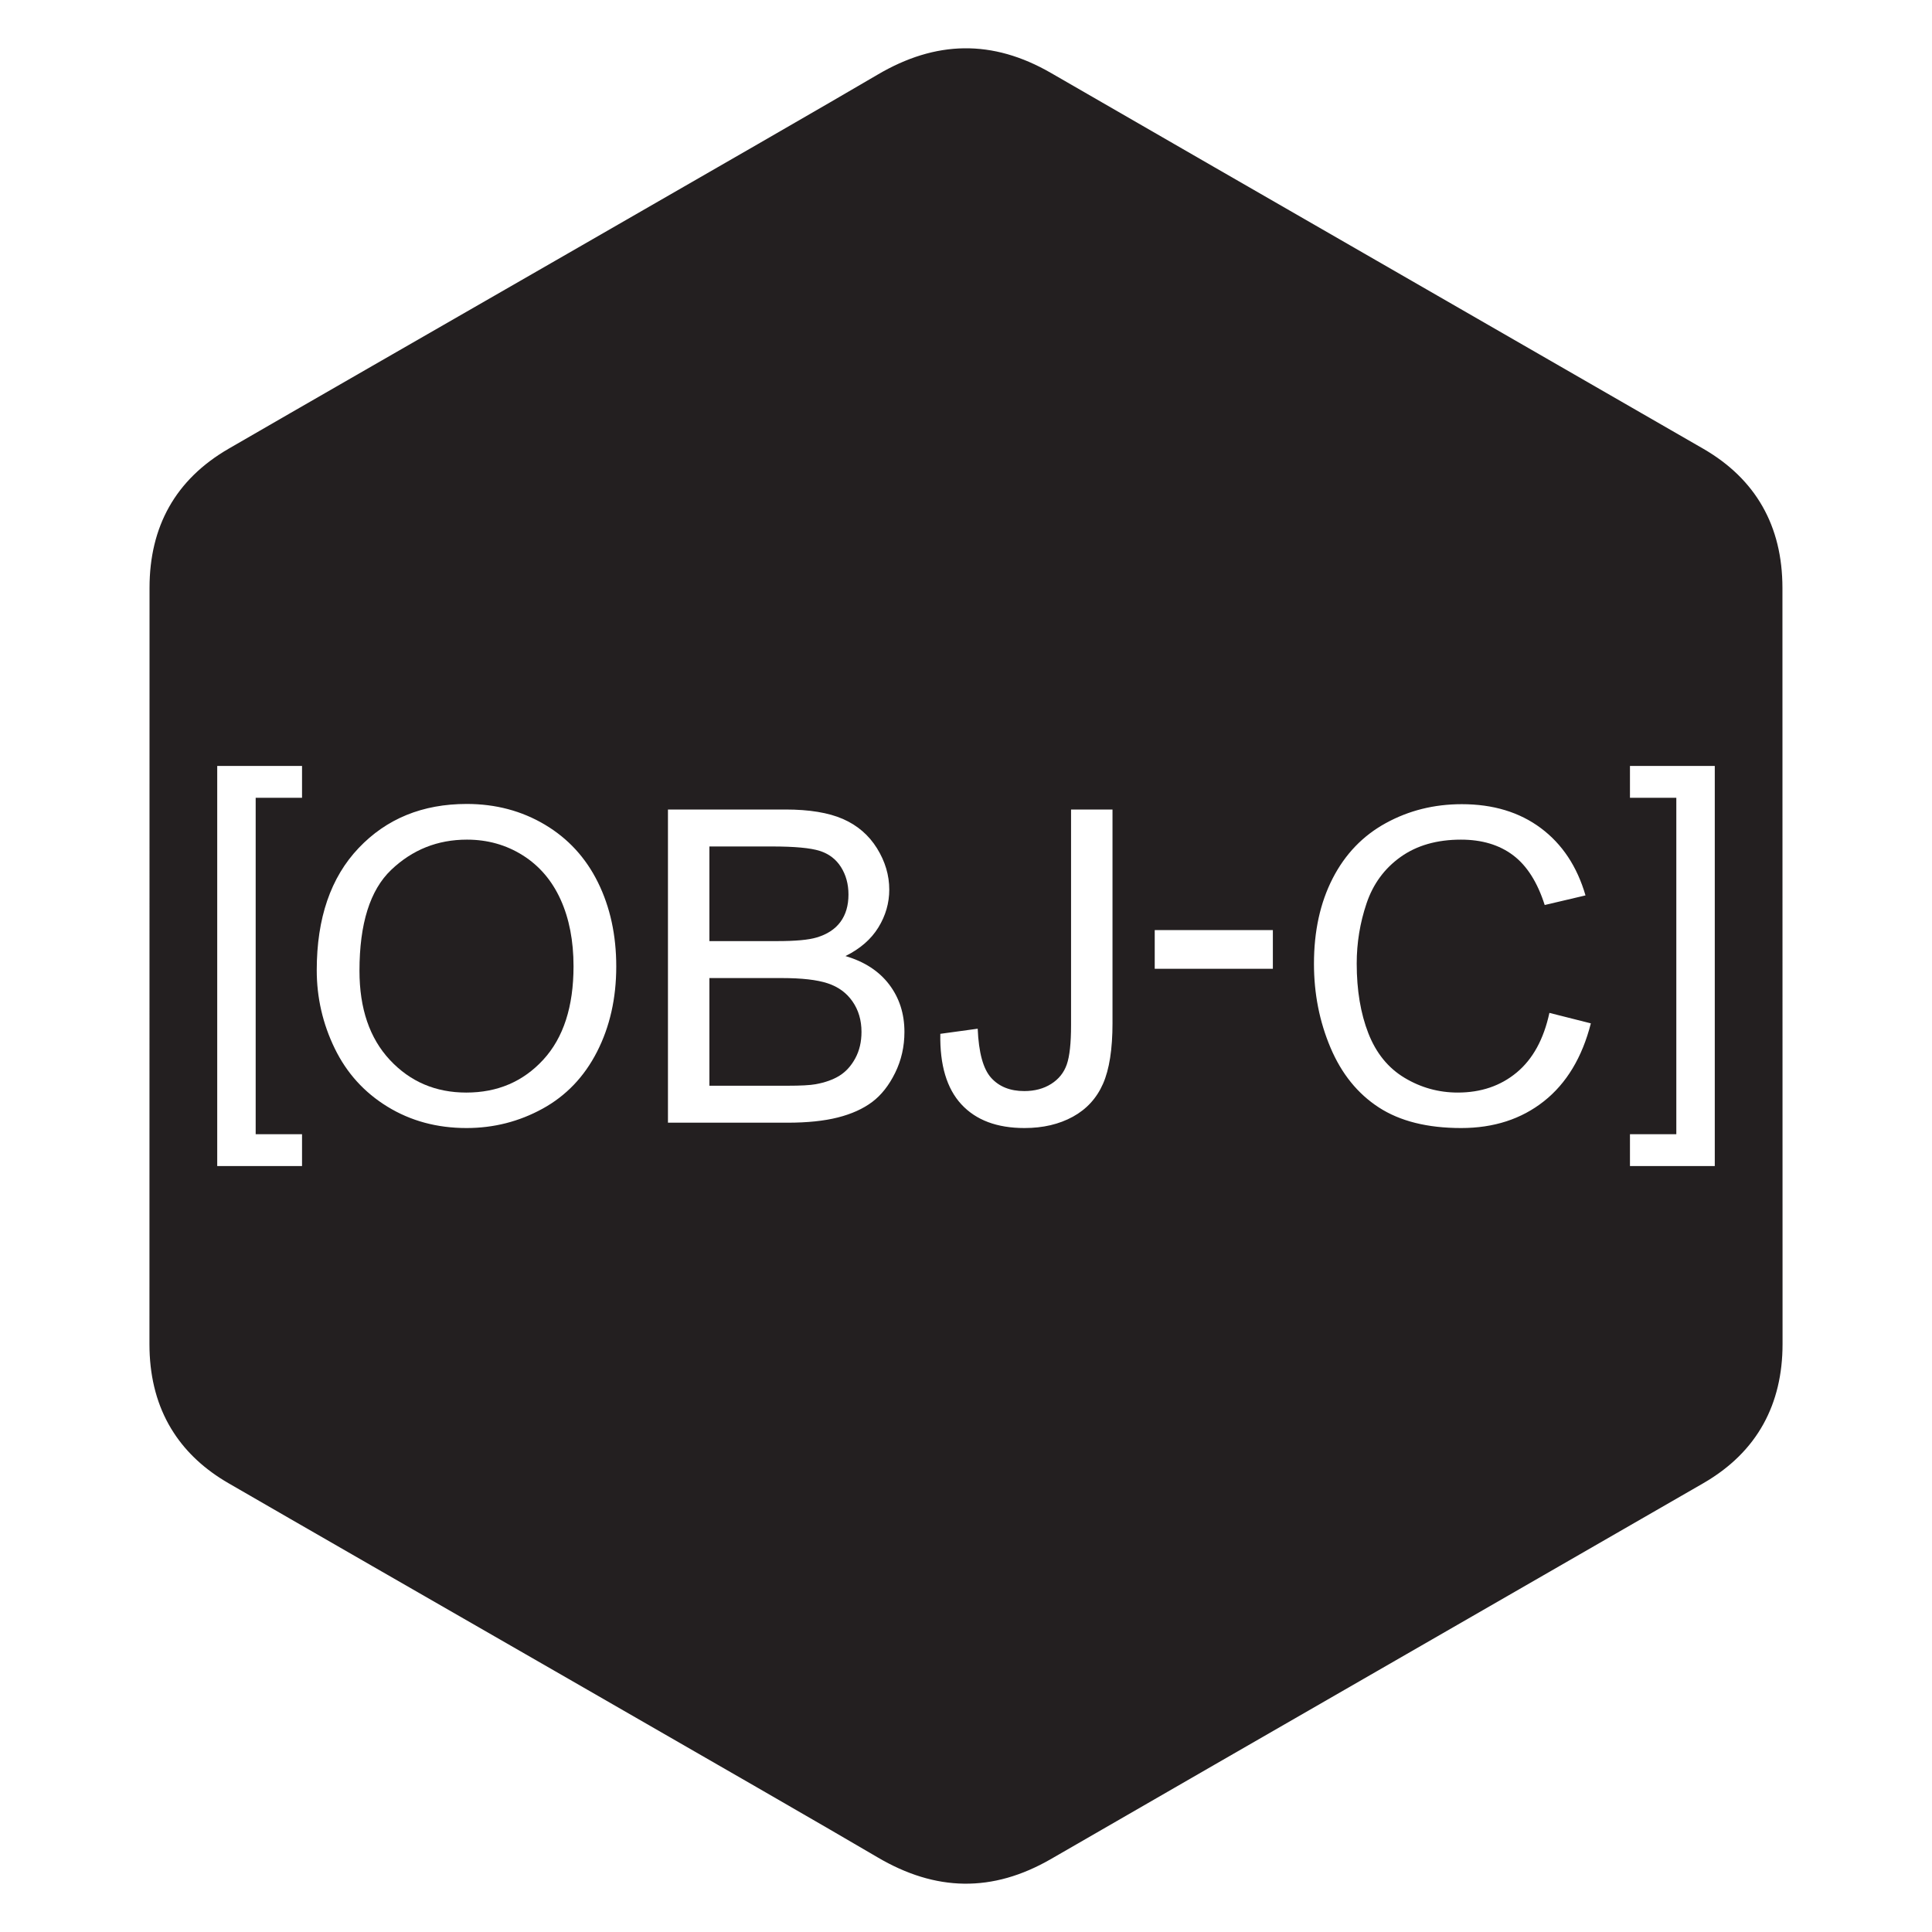 <?xml version="1.0" encoding="utf-8"?>
<!-- Generator: Adobe Illustrator 15.1.0, SVG Export Plug-In . SVG Version: 6.00 Build 0)  -->
<!DOCTYPE svg PUBLIC "-//W3C//DTD SVG 1.1//EN" "http://www.w3.org/Graphics/SVG/1.1/DTD/svg11.dtd">
<svg version="1.1" id="Layer_3" xmlns="http://www.w3.org/2000/svg" xmlns:xlink="http://www.w3.org/1999/xlink" x="0px" y="0px"
	 width="283.465px" height="283.465px" viewBox="0 0 283.465 283.465" enable-background="new 0 0 283.465 283.465"
	 xml:space="preserve">
<g>
	<path fill="#231F20" d="M121.432,144.271c-1.557-0.513-3.797-0.769-6.723-0.769h-10.626v15.798h11.441
		c1.963,0,3.343-0.073,4.137-0.22c1.399-0.251,2.57-0.669,3.51-1.254c0.94-0.584,1.713-1.436,2.319-2.555
		c0.606-1.117,0.909-2.408,0.909-3.87c0-1.714-0.439-3.203-1.317-4.467C124.207,145.672,122.989,144.783,121.432,144.271z"/>
	<path fill="#231F20" d="M76.705,125.496c-2.435-1.535-5.167-2.304-8.197-2.304c-4.305,0-8.008,1.479-11.111,4.436
		c-3.104,2.957-4.655,7.894-4.655,14.81c0,5.537,1.489,9.899,4.467,13.086c2.978,3.187,6.712,4.779,11.205,4.779
		c4.577,0,8.343-1.608,11.299-4.826c2.957-3.218,4.436-7.784,4.436-13.697c0-3.74-0.632-7.005-1.896-9.795
		C80.987,129.195,79.138,127.032,76.705,125.496z"/>
	<path fill="#231F20" d="M119.818,137.548c1.546-0.459,2.711-1.222,3.495-2.288c0.784-1.065,1.175-2.402,1.175-4.012
		c0-1.525-0.366-2.868-1.097-4.028c-0.731-1.159-1.776-1.953-3.134-2.382c-1.359-0.428-3.688-0.643-6.99-0.643h-9.184v13.885h9.936
		C116.715,138.08,118.647,137.903,119.818,137.548z"/>
	<path fill="#231F20" d="M261.521,86.257c-0.002-4.527-0.969-8.529-2.928-11.961c-1.924-3.377-4.805-6.209-8.668-8.445
		c-31.899-18.394-63.827-36.729-95.717-55.142c-8.596-4.963-16.932-4.781-25.463,0.254c-12.698,7.486-76.264,43.905-95.205,54.876
		c-7.801,4.518-11.599,11.428-11.601,20.41c-0.012,36.988,0,73.978-0.012,110.967c0,4.428,0.93,8.354,2.801,11.734
		c0.241,0.434,0.497,0.859,0.771,1.275c1.902,2.92,4.57,5.396,8.031,7.396c18.941,10.971,82.517,47.388,95.21,54.878
		c8.537,5.034,16.871,5.217,25.471,0.252c31.89-18.412,63.819-36.749,95.723-55.145c3.953-2.287,6.875-5.194,8.799-8.674
		c1.869-3.383,2.804-7.307,2.804-11.731C261.535,197.204,261.535,123.246,261.521,86.257z M44.315,117.049h-6.802v49.367h6.802v4.67
		H31.871v-58.707h12.444V117.049z M87.597,154.316c-1.881,3.679-4.545,6.462-7.993,8.354s-7.167,2.837-11.158,2.837
		c-4.326,0-8.192-1.045-11.598-3.135c-3.406-2.089-5.987-4.941-7.742-8.557c-1.755-3.615-2.633-7.438-2.633-11.472
		c0-7.628,2.048-13.599,6.144-17.913c4.095-4.315,9.382-6.473,15.86-6.473c4.242,0,8.066,1.014,11.472,3.04
		c3.406,2.027,6.002,4.854,7.789,8.479c1.787,3.626,2.68,7.737,2.68,12.334C90.417,146.47,89.477,150.64,87.597,154.316z
		 M131.338,157.404c-0.91,1.85-2.033,3.275-3.371,4.278s-3.014,1.761-5.03,2.272c-2.017,0.512-4.487,0.769-7.413,0.769H98.003
		v-45.951h17.239c3.511,0,6.327,0.466,8.447,1.395c2.121,0.931,3.782,2.362,4.984,4.295c1.201,1.933,1.801,3.955,1.801,6.065
		c0,1.964-0.532,3.813-1.598,5.548c-1.066,1.734-2.676,3.134-4.828,4.2c2.779,0.814,4.916,2.203,6.411,4.168
		c1.493,1.964,2.24,4.283,2.24,6.959C132.7,153.555,132.246,155.555,131.338,157.404z M163.229,150.085
		c0,3.846-0.465,6.822-1.396,8.934c-0.93,2.11-2.402,3.719-4.419,4.827c-2.017,1.107-4.383,1.661-7.099,1.661
		c-4.034,0-7.121-1.159-9.263-3.479c-2.143-2.319-3.171-5.768-3.087-10.344l5.484-0.752c0.146,3.511,0.805,5.914,1.975,7.209
		c1.17,1.296,2.79,1.943,4.858,1.943c1.525,0,2.843-0.35,3.949-1.05c1.107-0.7,1.87-1.651,2.288-2.853
		c0.419-1.202,0.627-3.119,0.627-5.752v-31.657h6.081V150.085z M186.755,142.14h-17.333v-5.673h17.333V142.14z M226.529,161.573
		c-3.313,2.623-7.361,3.934-12.146,3.934c-4.952,0-8.979-1.008-12.083-3.025c-3.103-2.016-5.464-4.936-7.084-8.761
		c-1.619-3.823-2.43-7.93-2.43-12.317c0-4.785,0.915-8.959,2.744-12.521c1.828-3.563,4.429-6.27,7.805-8.118
		c3.374-1.85,7.088-2.774,11.142-2.774c4.598,0,8.464,1.171,11.598,3.51c3.135,2.341,5.318,5.632,6.551,9.874l-5.986,1.41
		c-1.066-3.343-2.612-5.777-4.64-7.303c-2.026-1.525-4.575-2.288-7.647-2.288c-3.531,0-6.483,0.847-8.854,2.539
		c-2.372,1.692-4.038,3.965-4.999,6.817c-0.962,2.852-1.442,5.794-1.442,8.822c0,3.908,0.569,7.319,1.708,10.234
		c1.14,2.915,2.91,5.094,5.313,6.535c2.403,1.442,5.004,2.162,7.805,2.162c3.405,0,6.289-0.981,8.65-2.945s3.96-4.879,4.796-8.745
		l6.081,1.536C232.135,155.143,229.842,158.951,226.529,161.573z M251.594,171.086h-12.444v-4.67h6.802v-49.367h-6.802v-4.67h12.444
		V171.086z"/>
</g>
</svg>
